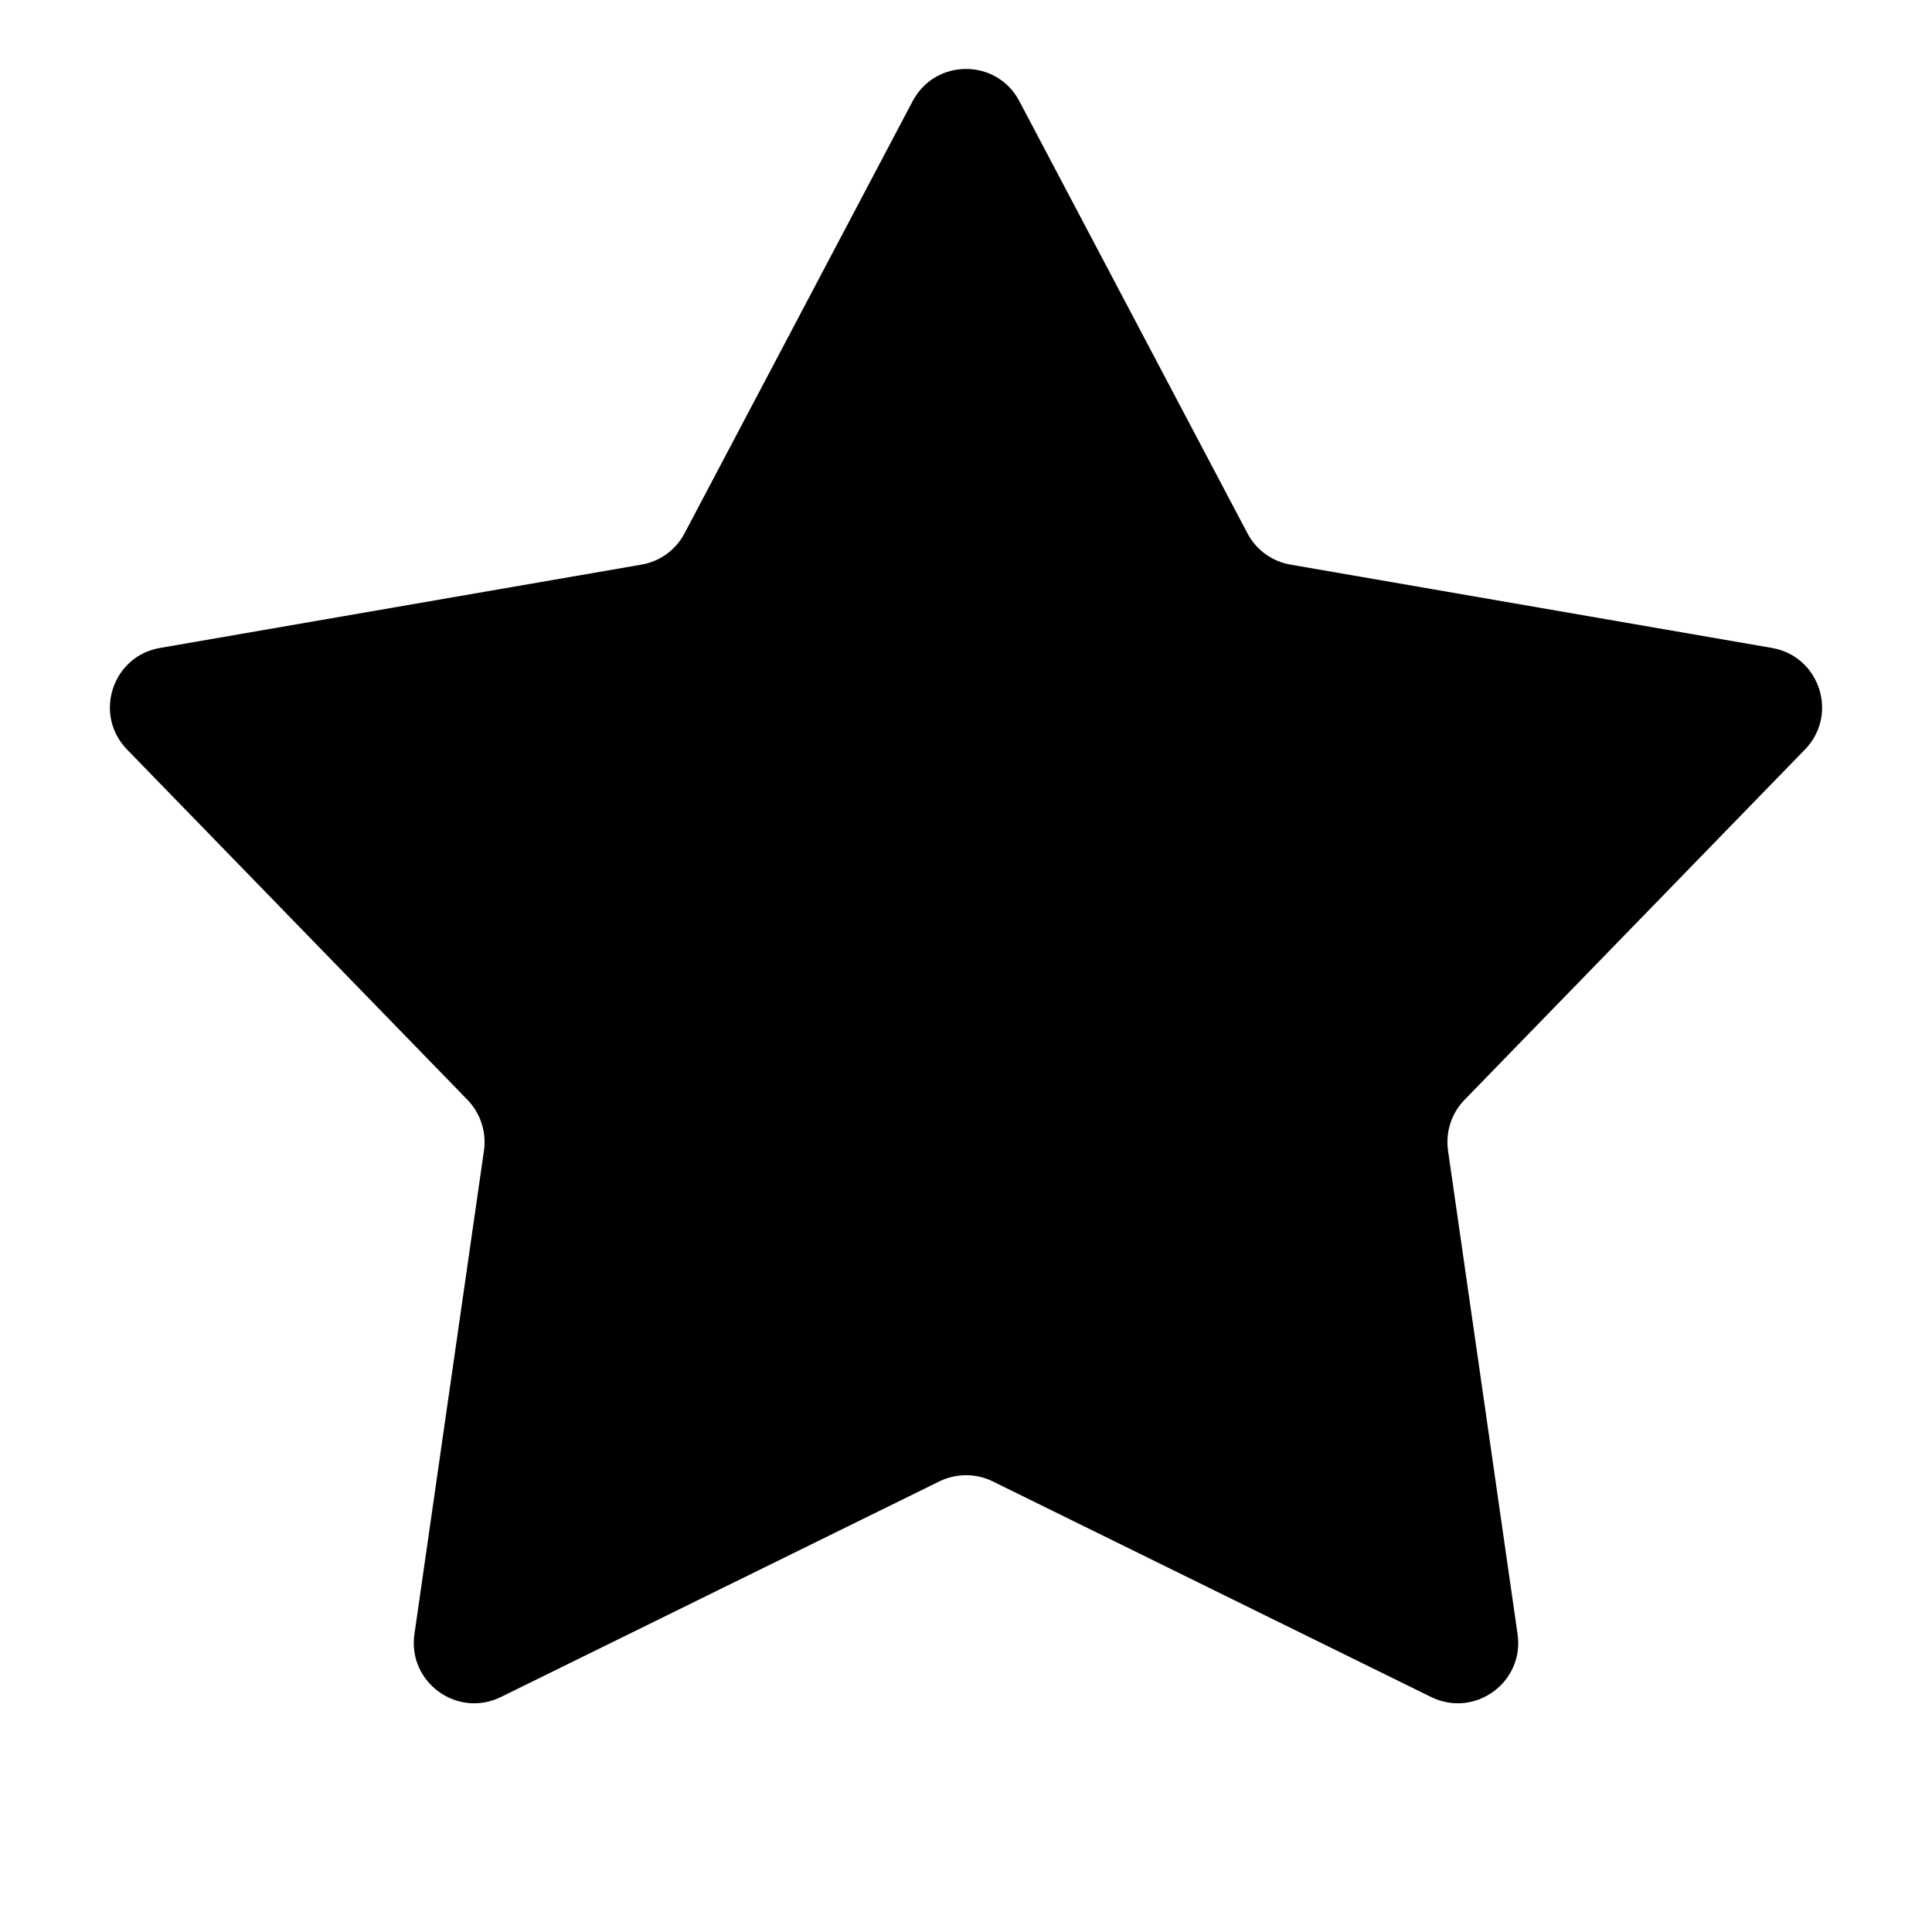 <svg xmlns="http://www.w3.org/2000/svg" fill="none" viewBox="0 0 16 16">
  <g clip-path="url(#a)">
    <path fill="currentColor" d="M7.558.838c.188-.356.697-.356.884 0L10.331 4.417c.072.137.204.233.357.259l3.987.69c.396.069.553.553.273.841l-2.82 2.902c-.108.111-.158.266-.136.42l.576 4.005c.057.398-.355.697-.716.52l-3.631-1.786c-.139-.068-.302-.068-.441 0L4.148 14.054c-.361.177-.773-.122-.716-.52l.576-4.005c.022-.153-.028-.308-.136-.42L1.052 6.207c-.28-.288-.123-.773.273-.841l3.987-.69c.153-.026.285-.122.357-.259L7.558.838Z"/>
  </g>
  <defs>
    <clipPath id="a">
      <path fill="#fff" d="M0 0h16v16H0z"/>
    </clipPath>
  </defs>
</svg>
